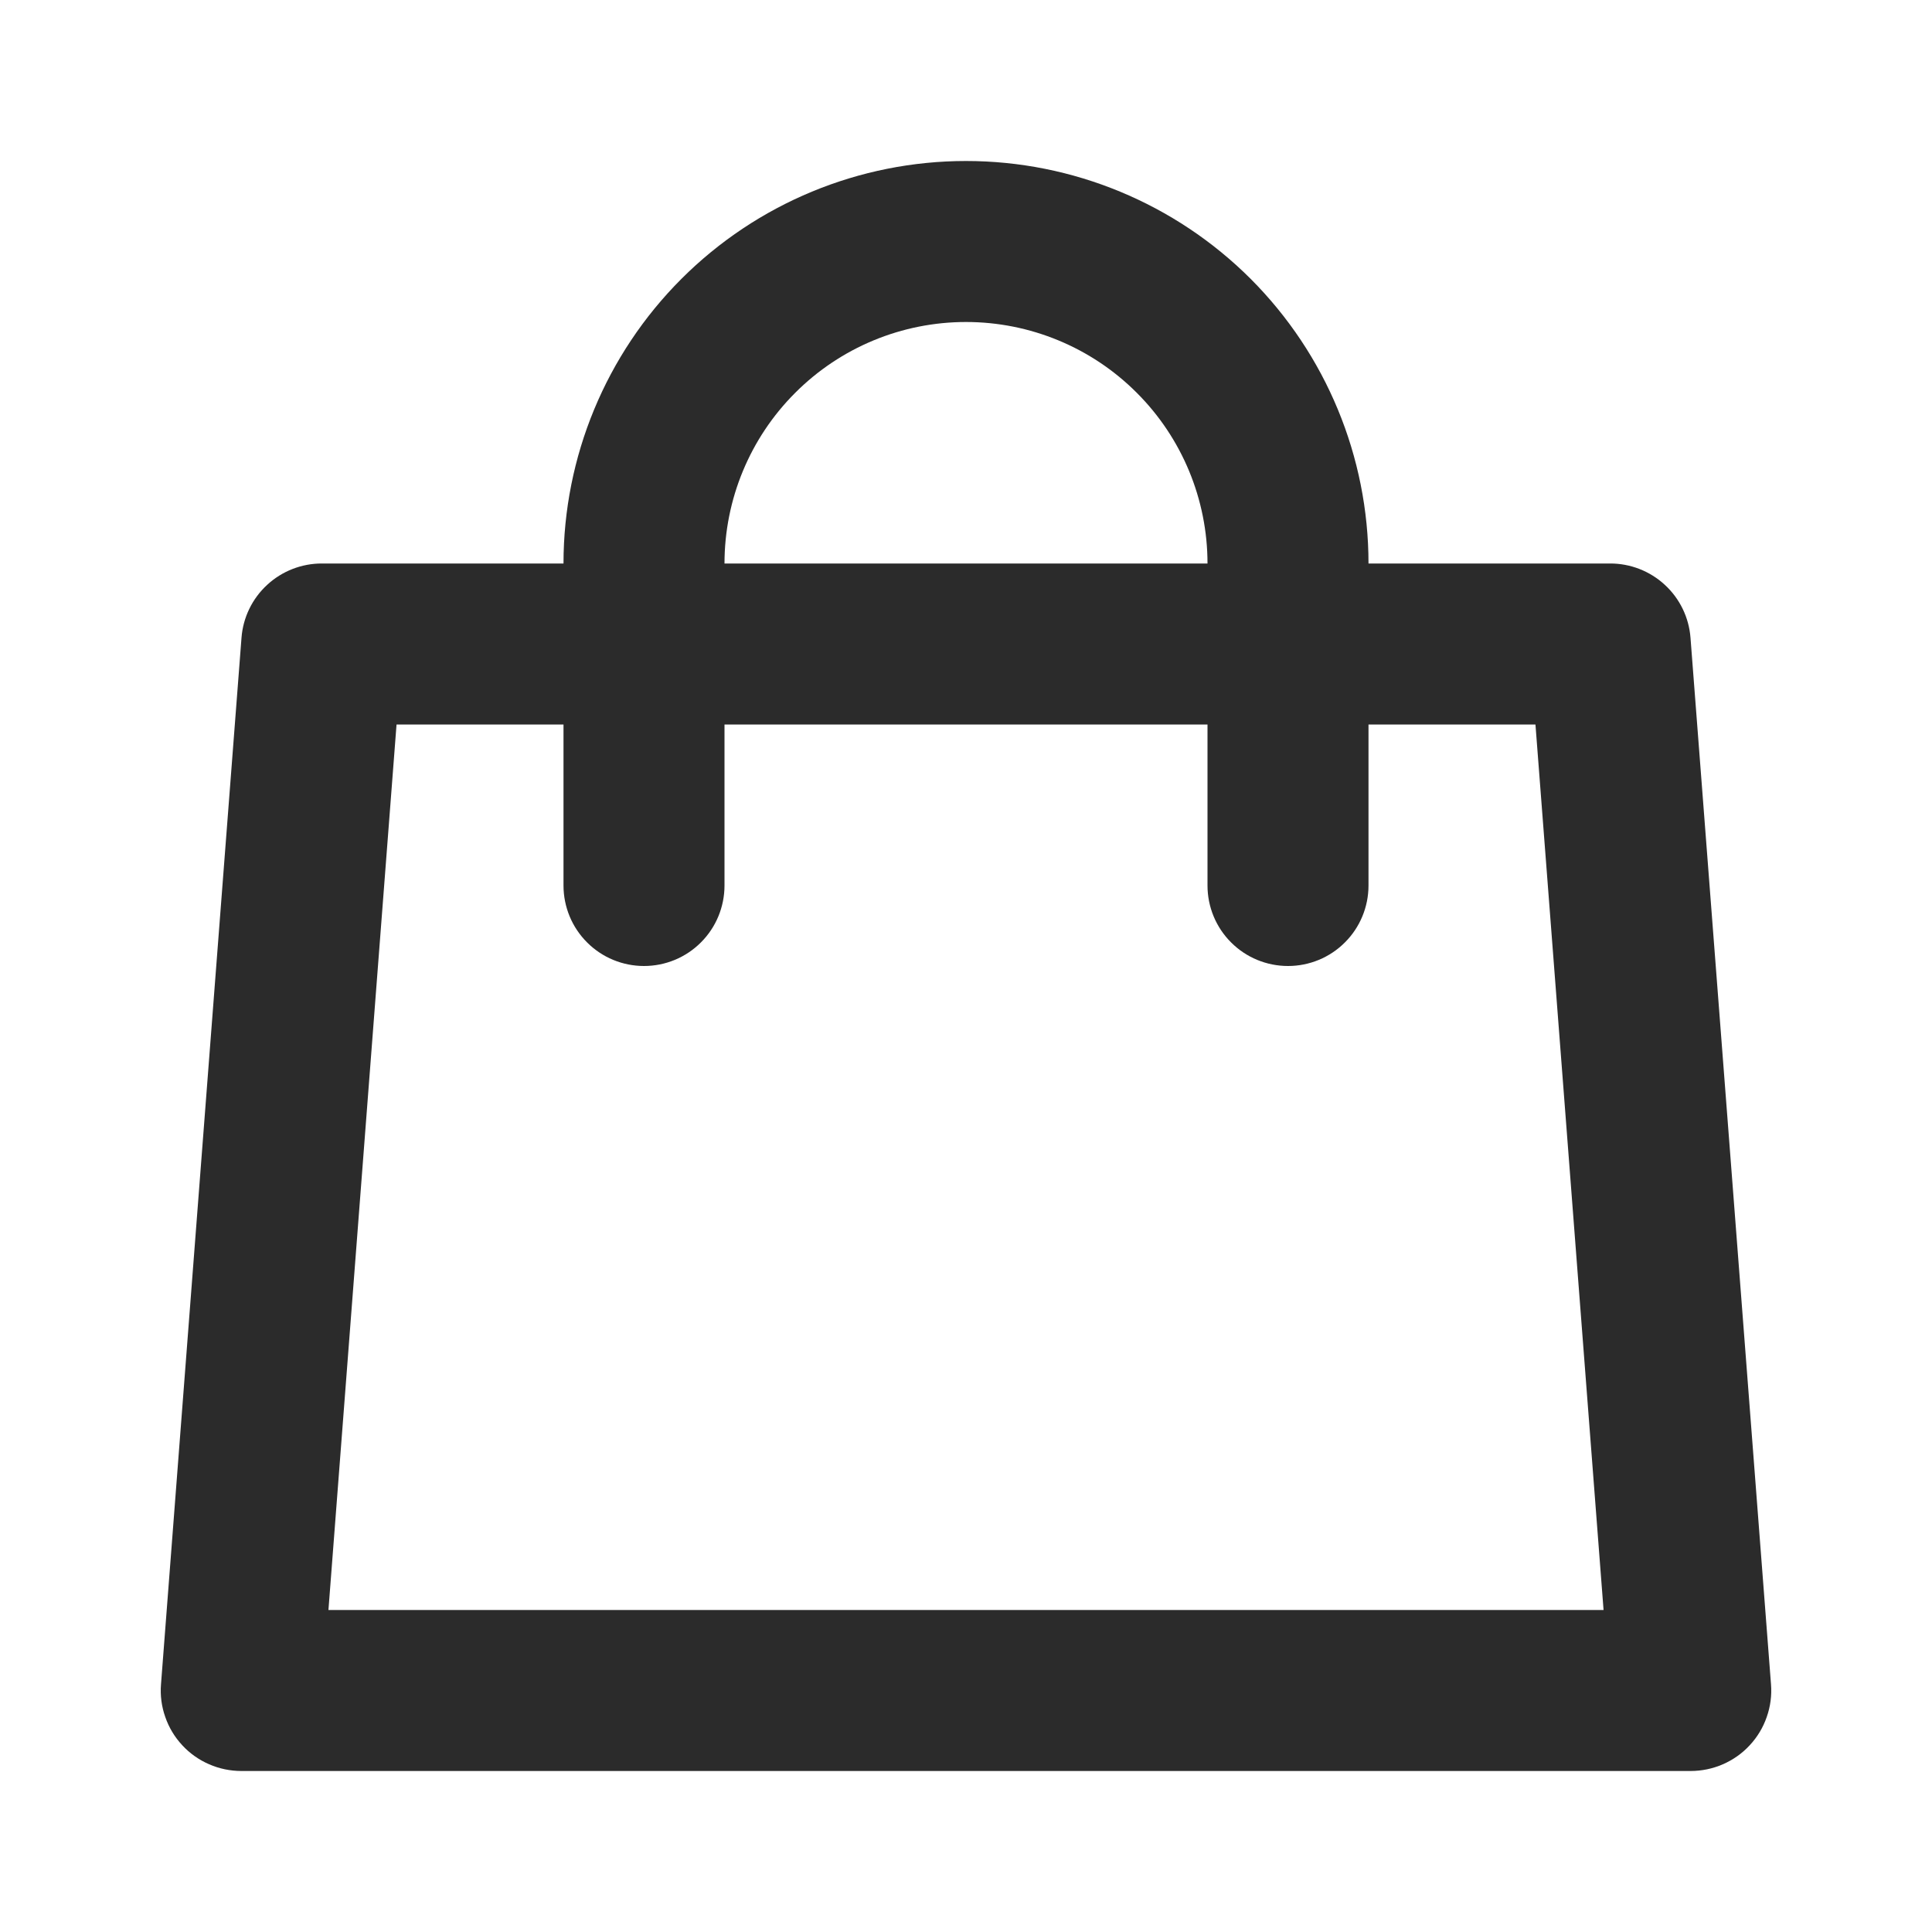 <svg width="24" height="24" viewBox="0 0 24 24" fill="none" xmlns="http://www.w3.org/2000/svg">
<path d="M3 22H21C21.138 22 21.275 21.972 21.401 21.917C21.528 21.862 21.642 21.782 21.736 21.68C21.83 21.579 21.902 21.46 21.947 21.329C21.993 21.199 22.011 21.061 22 20.923L21 7.923C20.981 7.671 20.867 7.436 20.681 7.265C20.496 7.094 20.252 6.999 20 7H17C17 5.674 16.473 4.402 15.536 3.464C14.598 2.527 13.326 2 12 2C10.674 2 9.402 2.527 8.465 3.464C7.527 4.402 7 5.674 7 7H4C3.748 6.999 3.504 7.094 3.319 7.265C3.133 7.436 3.019 7.671 3 7.923L2 20.923C1.989 21.061 2.007 21.199 2.053 21.329C2.098 21.46 2.17 21.579 2.264 21.68C2.358 21.782 2.472 21.862 2.599 21.917C2.725 21.972 2.862 22 3 22ZM12 4C12.796 4 13.559 4.316 14.121 4.879C14.684 5.441 15 6.204 15 7H9C9 6.204 9.316 5.441 9.879 4.879C10.441 4.316 11.204 4 12 4ZM4.926 9H7V11C7 11.265 7.105 11.52 7.293 11.707C7.48 11.895 7.735 12 8 12C8.265 12 8.52 11.895 8.707 11.707C8.895 11.52 9 11.265 9 11V9H15V11C15 11.265 15.105 11.52 15.293 11.707C15.48 11.895 15.735 12 16 12C16.265 12 16.52 11.895 16.707 11.707C16.895 11.52 17 11.265 17 11V9H19.074L19.92 20H4.08L4.926 9Z" fill="#2B2B2B"/>
</svg>
